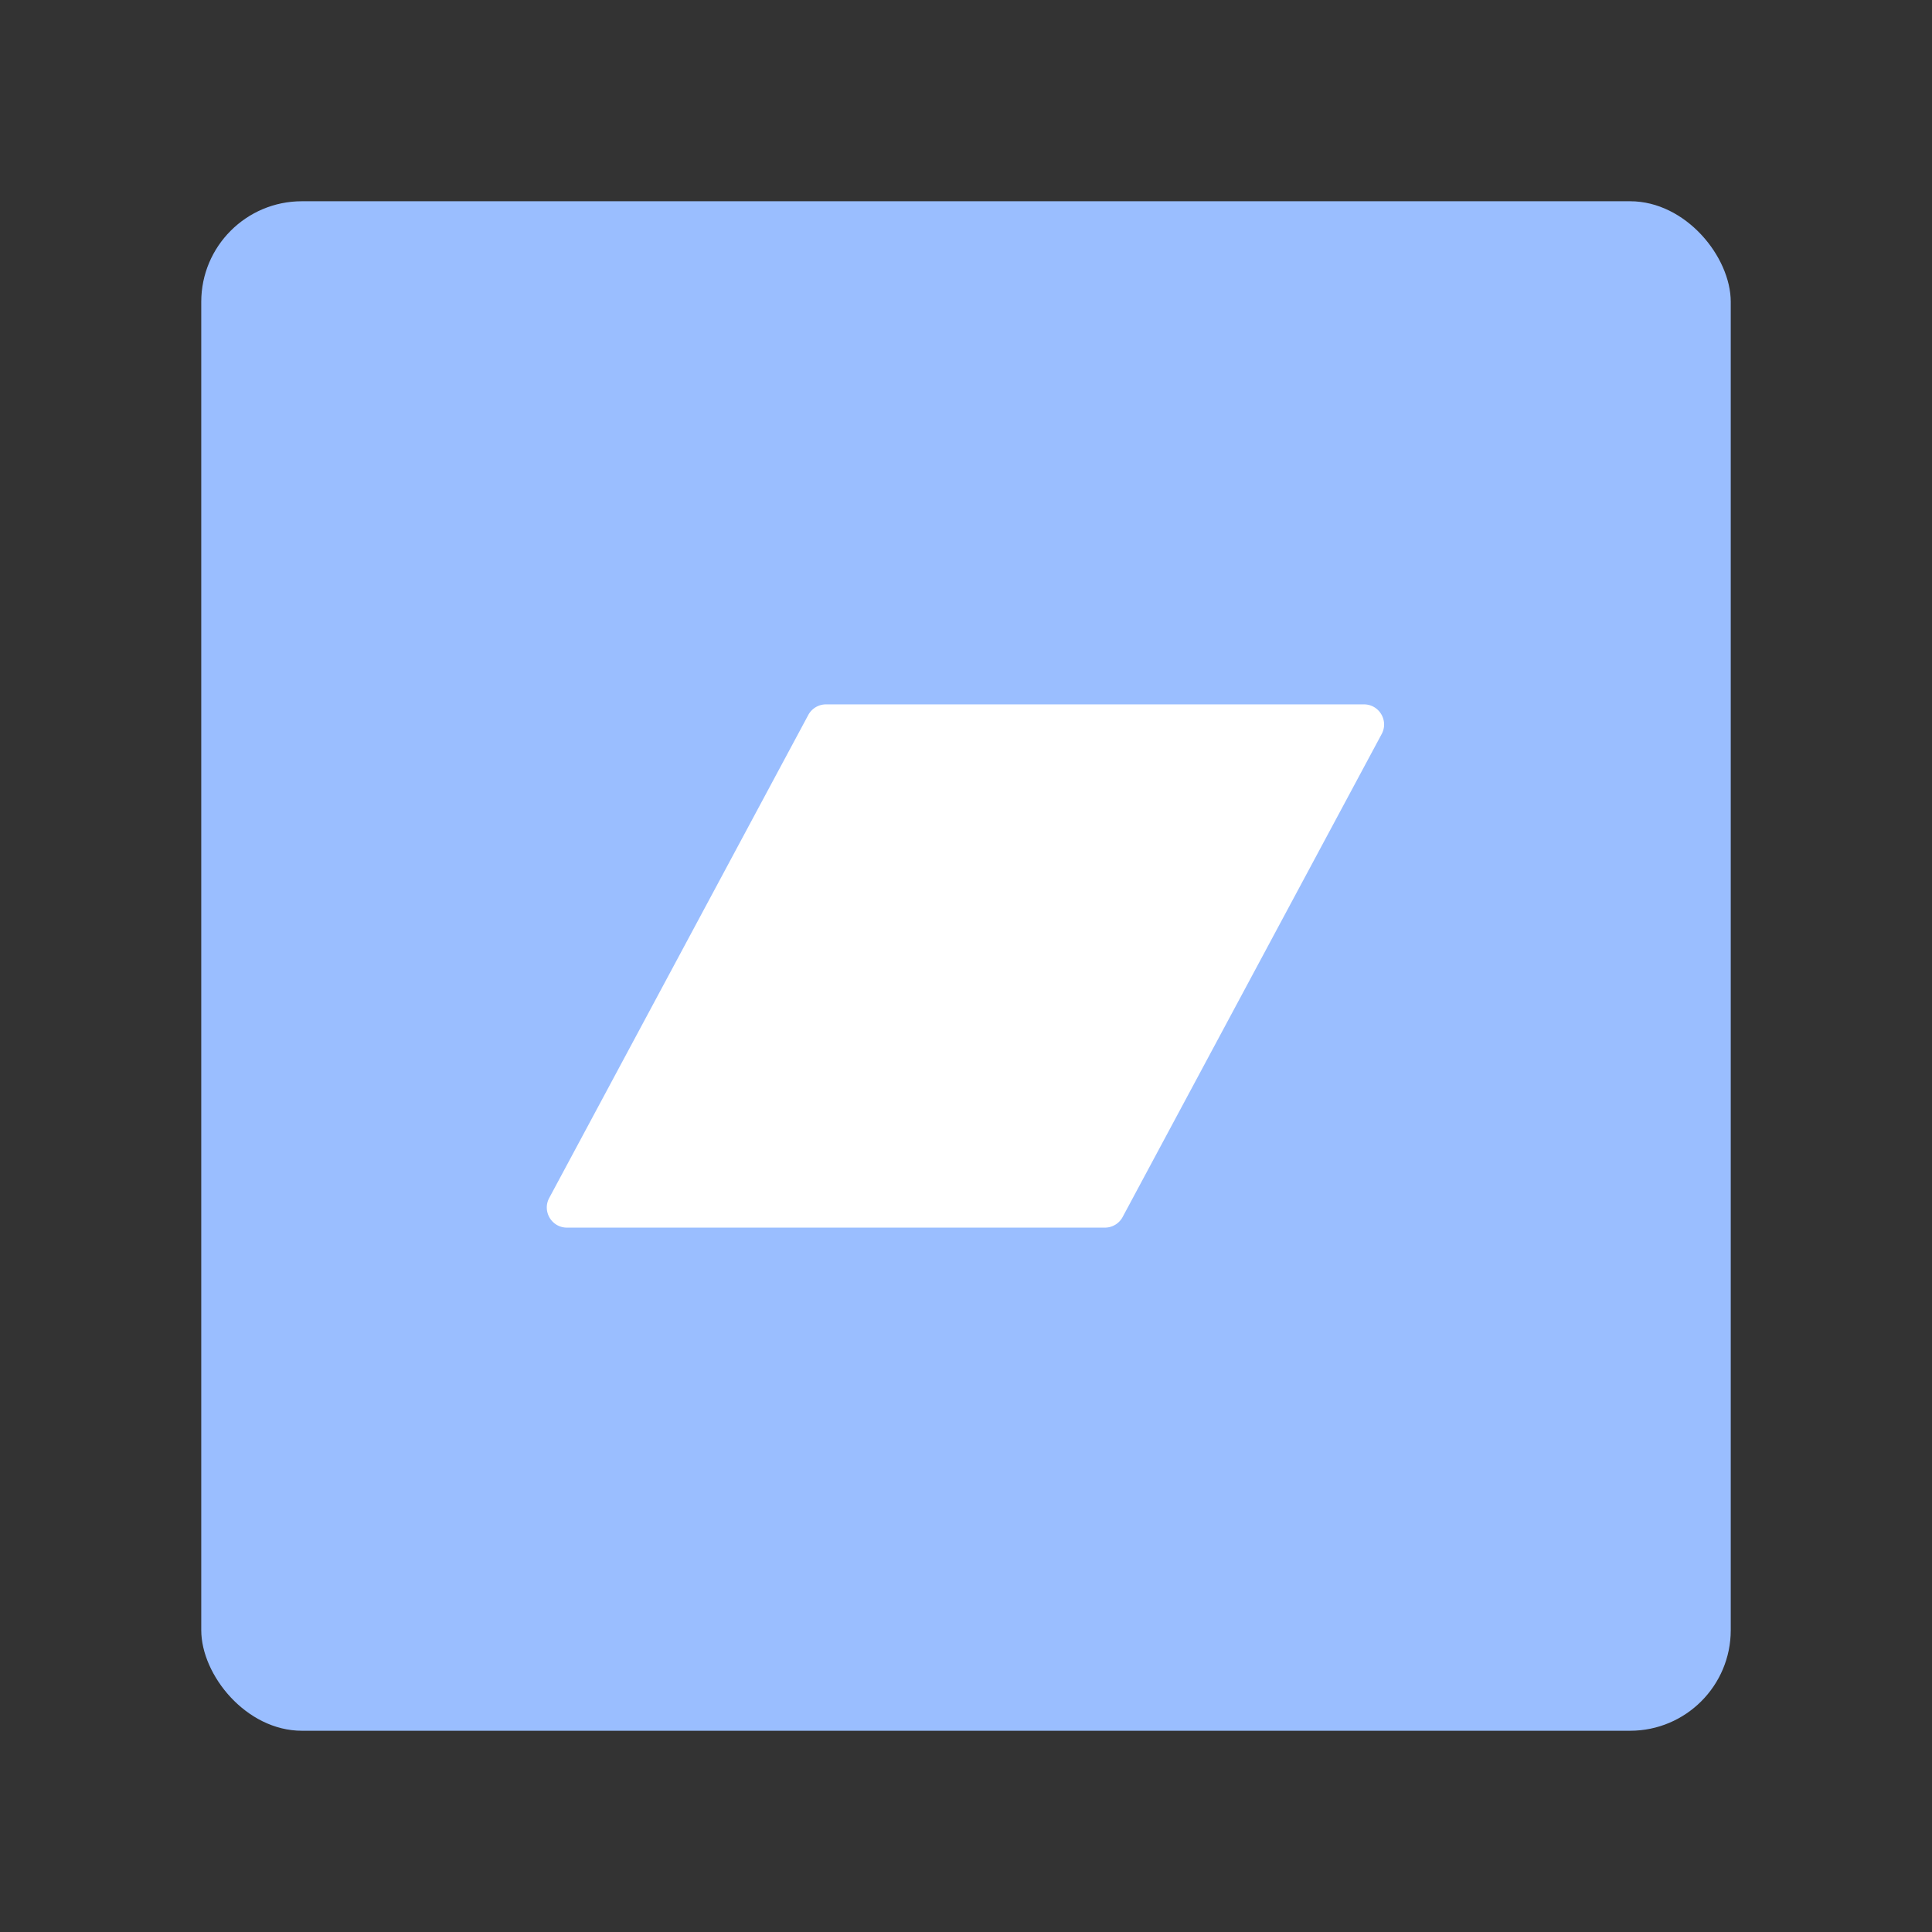 <?xml version="1.0" encoding="UTF-8"?>
<svg version="1.1" viewBox="0 0 192 192" xmlns="http://www.w3.org/2000/svg">
 <rect x="0" y="0" width="192" height="192" fill="#333333" stroke="none"/>
 <rect x="20" y="20" width="152" height="152" rx="10" fill="#9abeff"/>
 <path d="M80.325 71.055A2 2 0 0 1 82.087 70h53.461c1.512 0 2.477 1.613 1.763 2.945l-25.745 48a2 2 0 0 1-1.763 1.055h-53.46c-1.513 0-2.478-1.613-1.763-2.945l25.745-48Z" clip-rule="evenodd" fill="#FFF" fill-rule="evenodd"/>
</svg>
